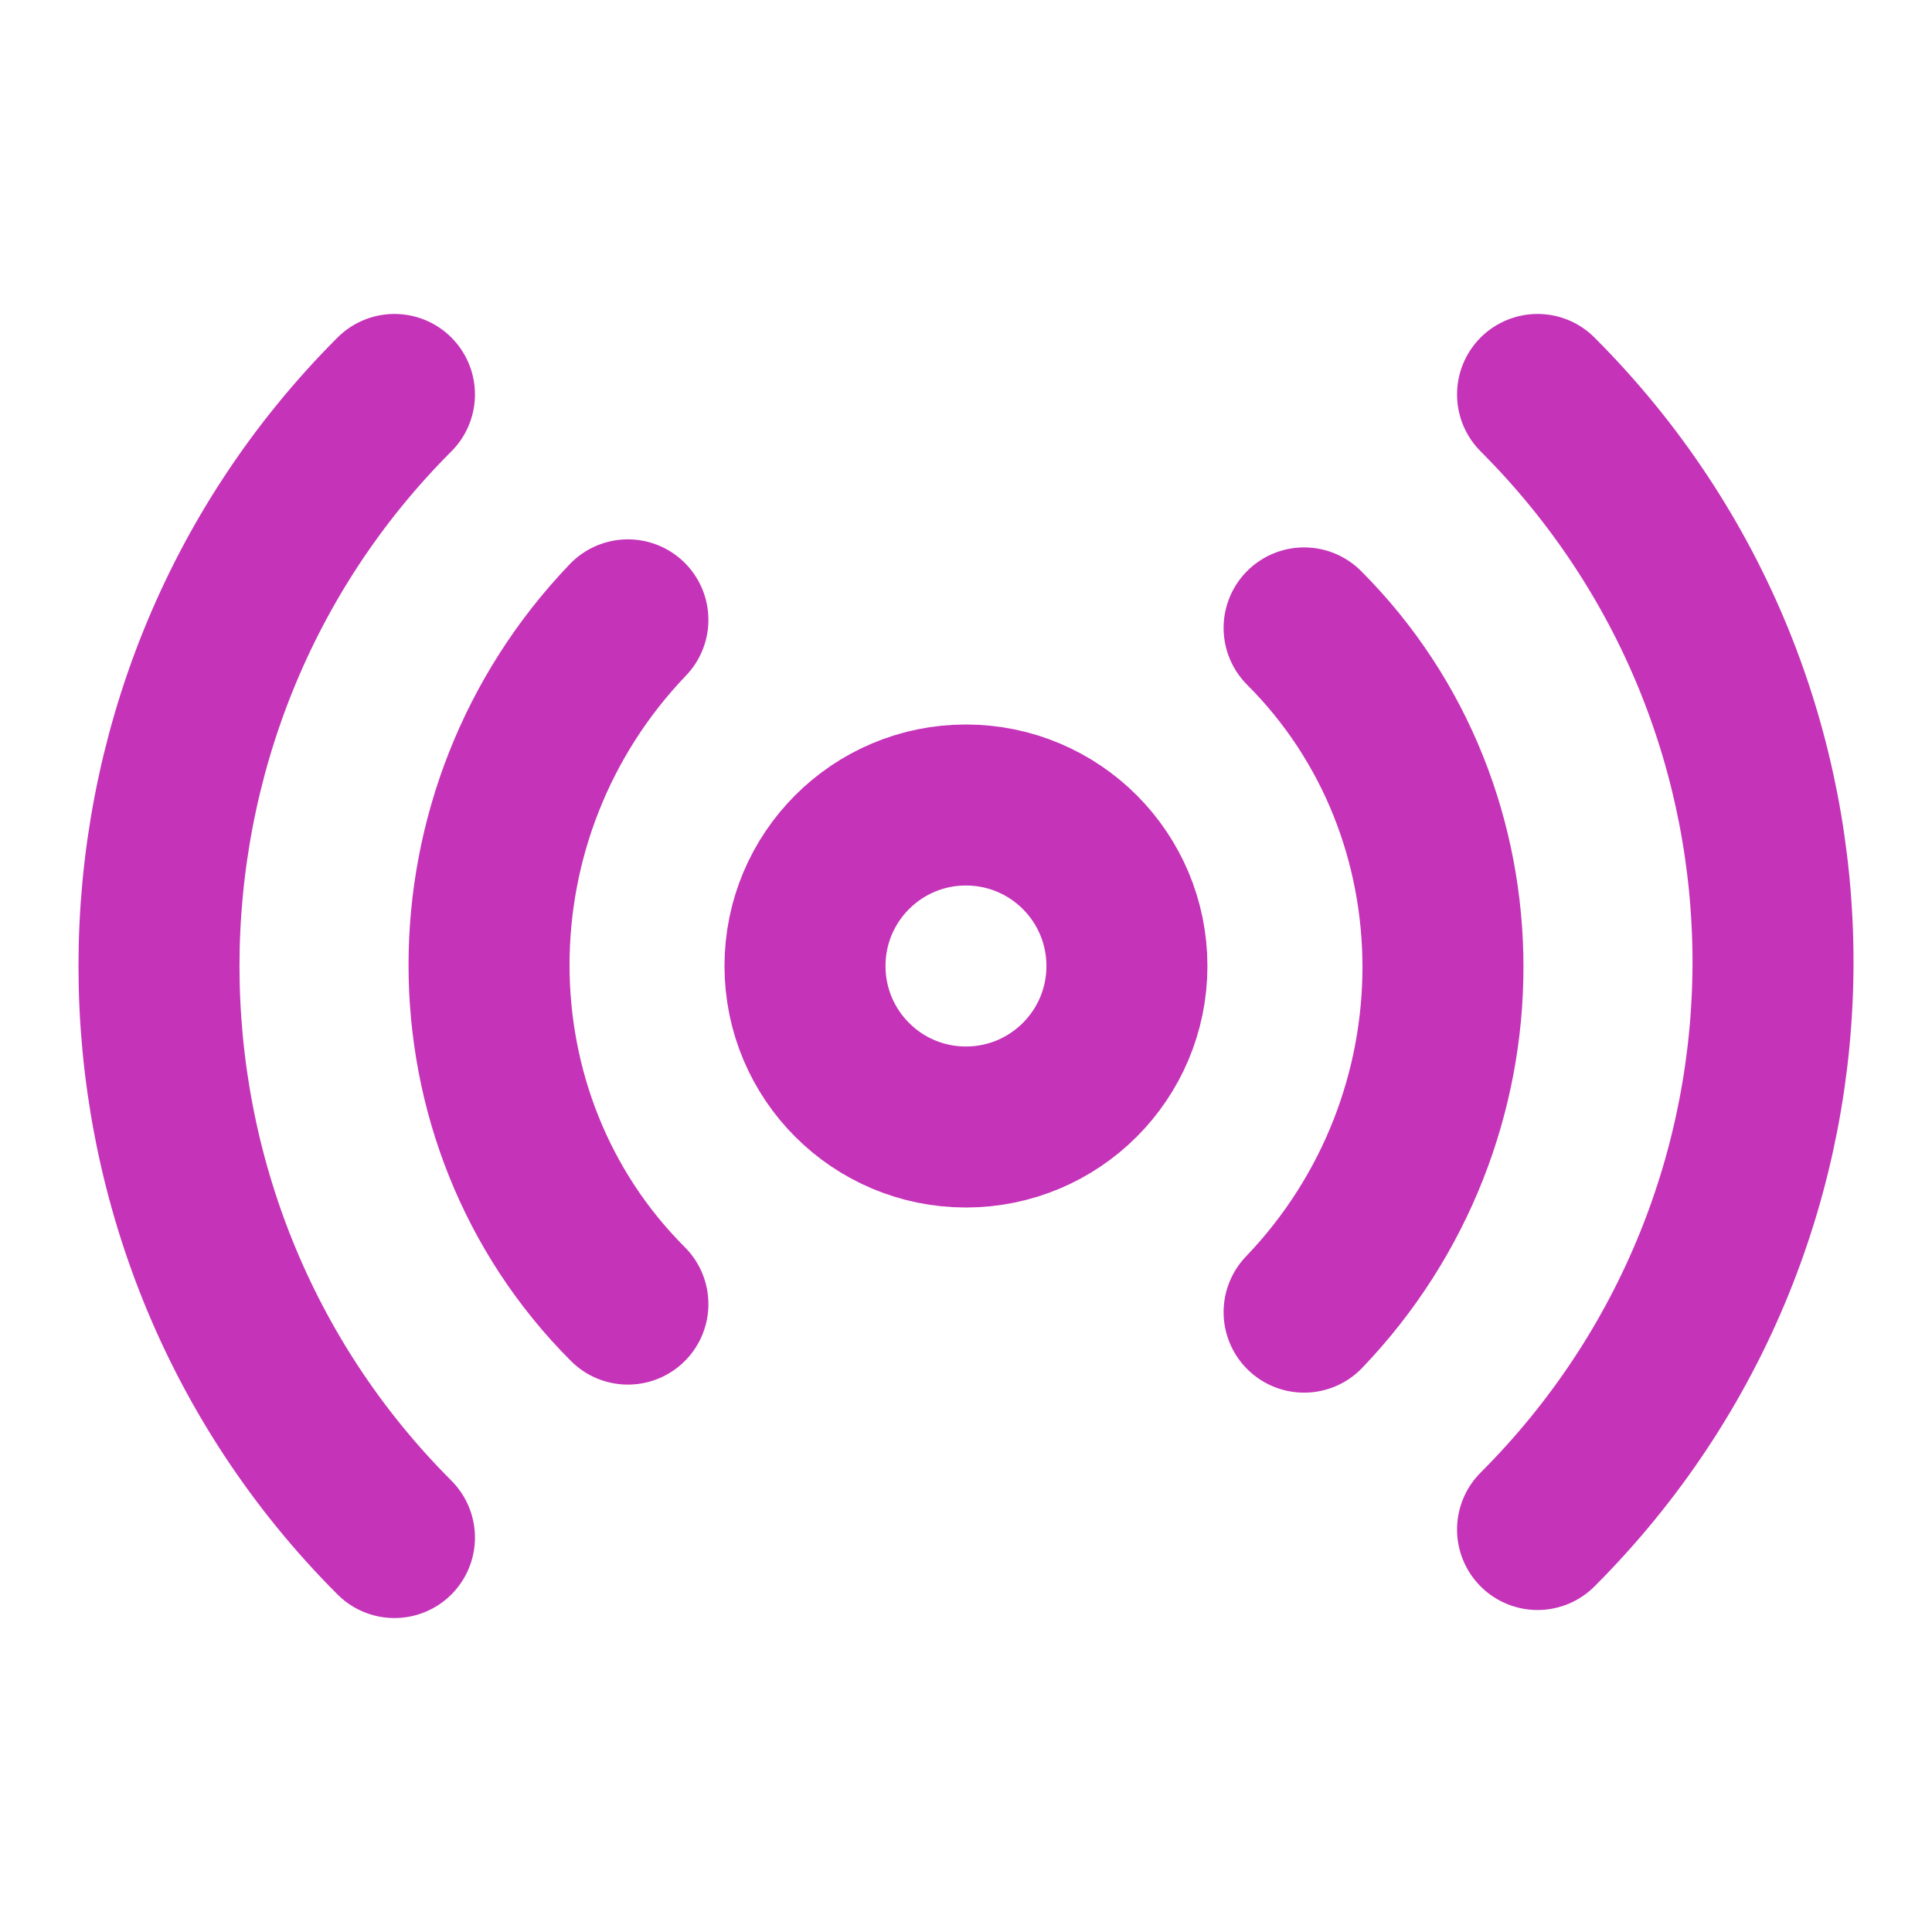 <svg width="24" height="24" viewBox="0 0 24 24" fill="none" xmlns="http://www.w3.org/2000/svg">
<path d="M4.9 19.1C1 15.2 1 8.8 4.9 4.9M7.8 16.2C5.5 13.9 5.5 10.1 7.8 7.7M16.2 7.8C18.5 10.1 18.5 13.9 16.2 16.3M19.1 4.9C23 8.8 23 15.1 19.1 19M13.999 12C13.999 13.105 13.104 14 11.999 14C10.895 14 10 13.105 10 12C10 10.895 10.895 10 11.999 10C13.104 10 13.999 10.895 13.999 12Z" stroke="#C533B9" stroke-width="2" stroke-linecap="round" stroke-linejoin="round"/>
</svg>
